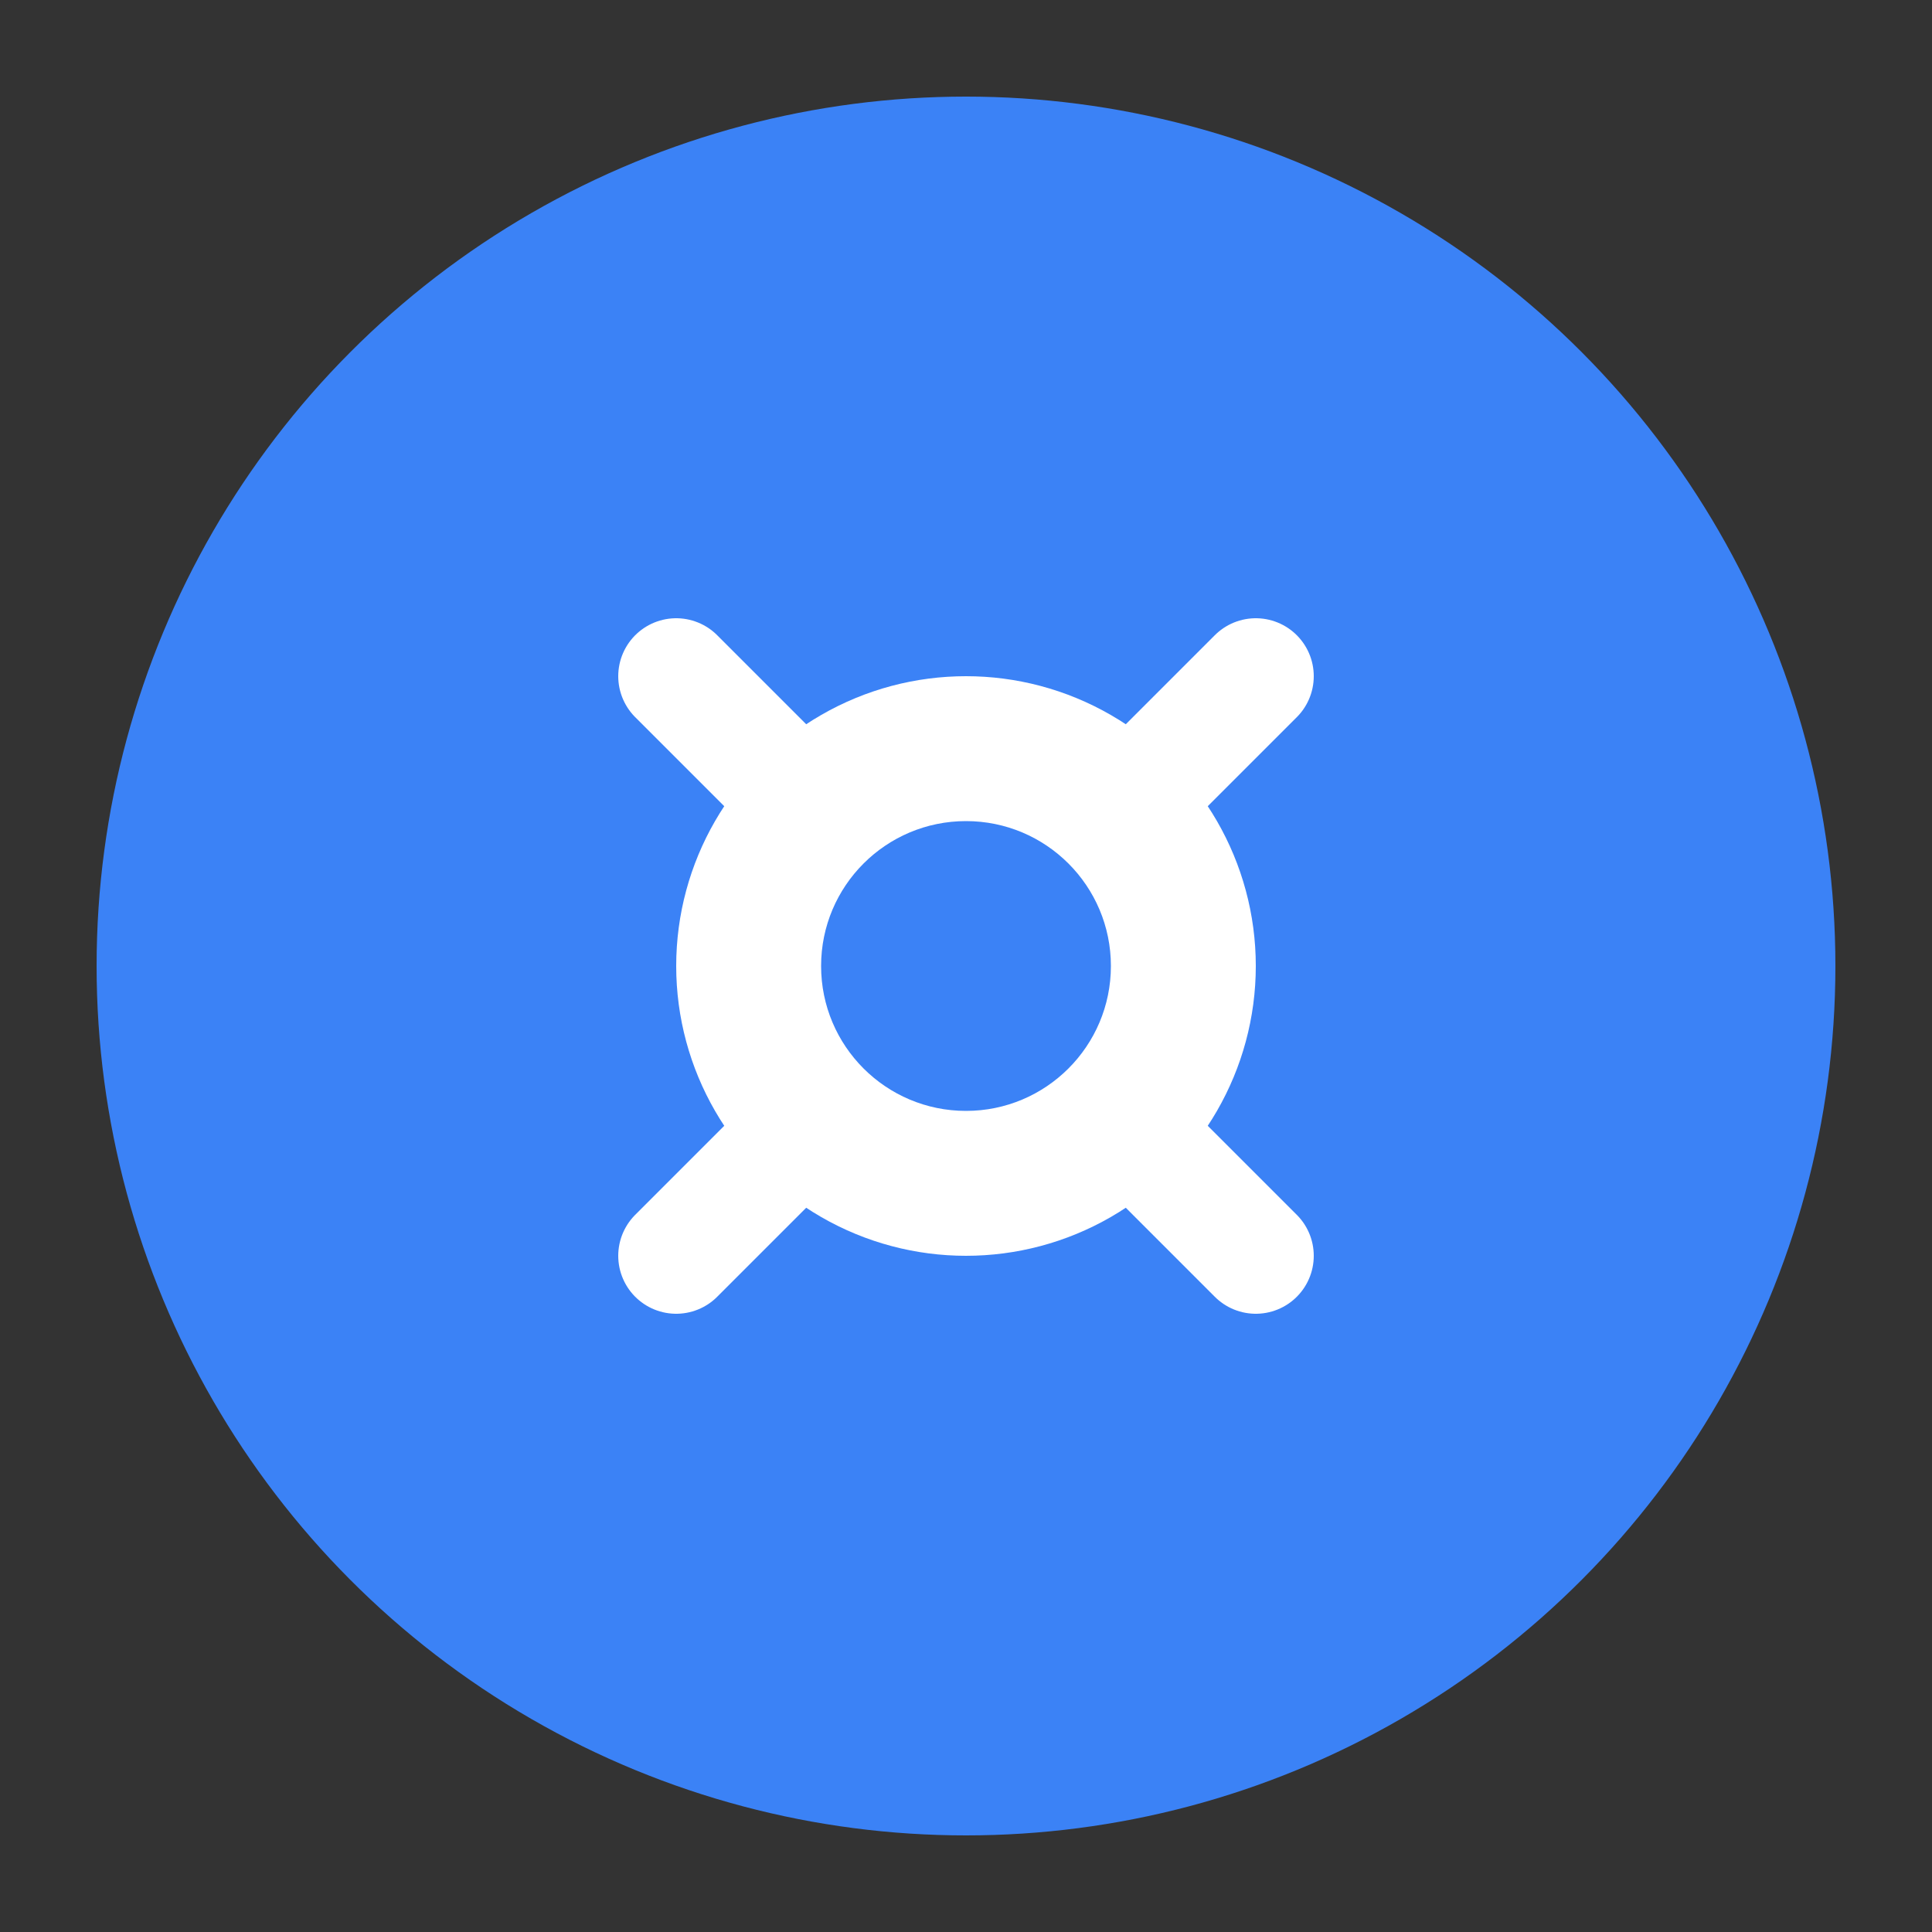 <?xml version="1.0" encoding="UTF-8" standalone="no"?>
<svg width="200" height="200" viewBox="0 0 200 200" fill="none" xmlns="http://www.w3.org/2000/svg">
  <rect x="0" y="0" width="200" height="200" fill="#333333" stroke="none"/>
  <circle cx="100" cy="100" r="90" fill="#3B82F6" />
  <path d="M70 70L130 130M130 70L70 130" stroke="white" stroke-width="12" stroke-linecap="round" />
  <circle cx="100" cy="100" r="30" fill="white" />
  <circle cx="100" cy="100" r="15" fill="#3B82F6" />
</svg>
